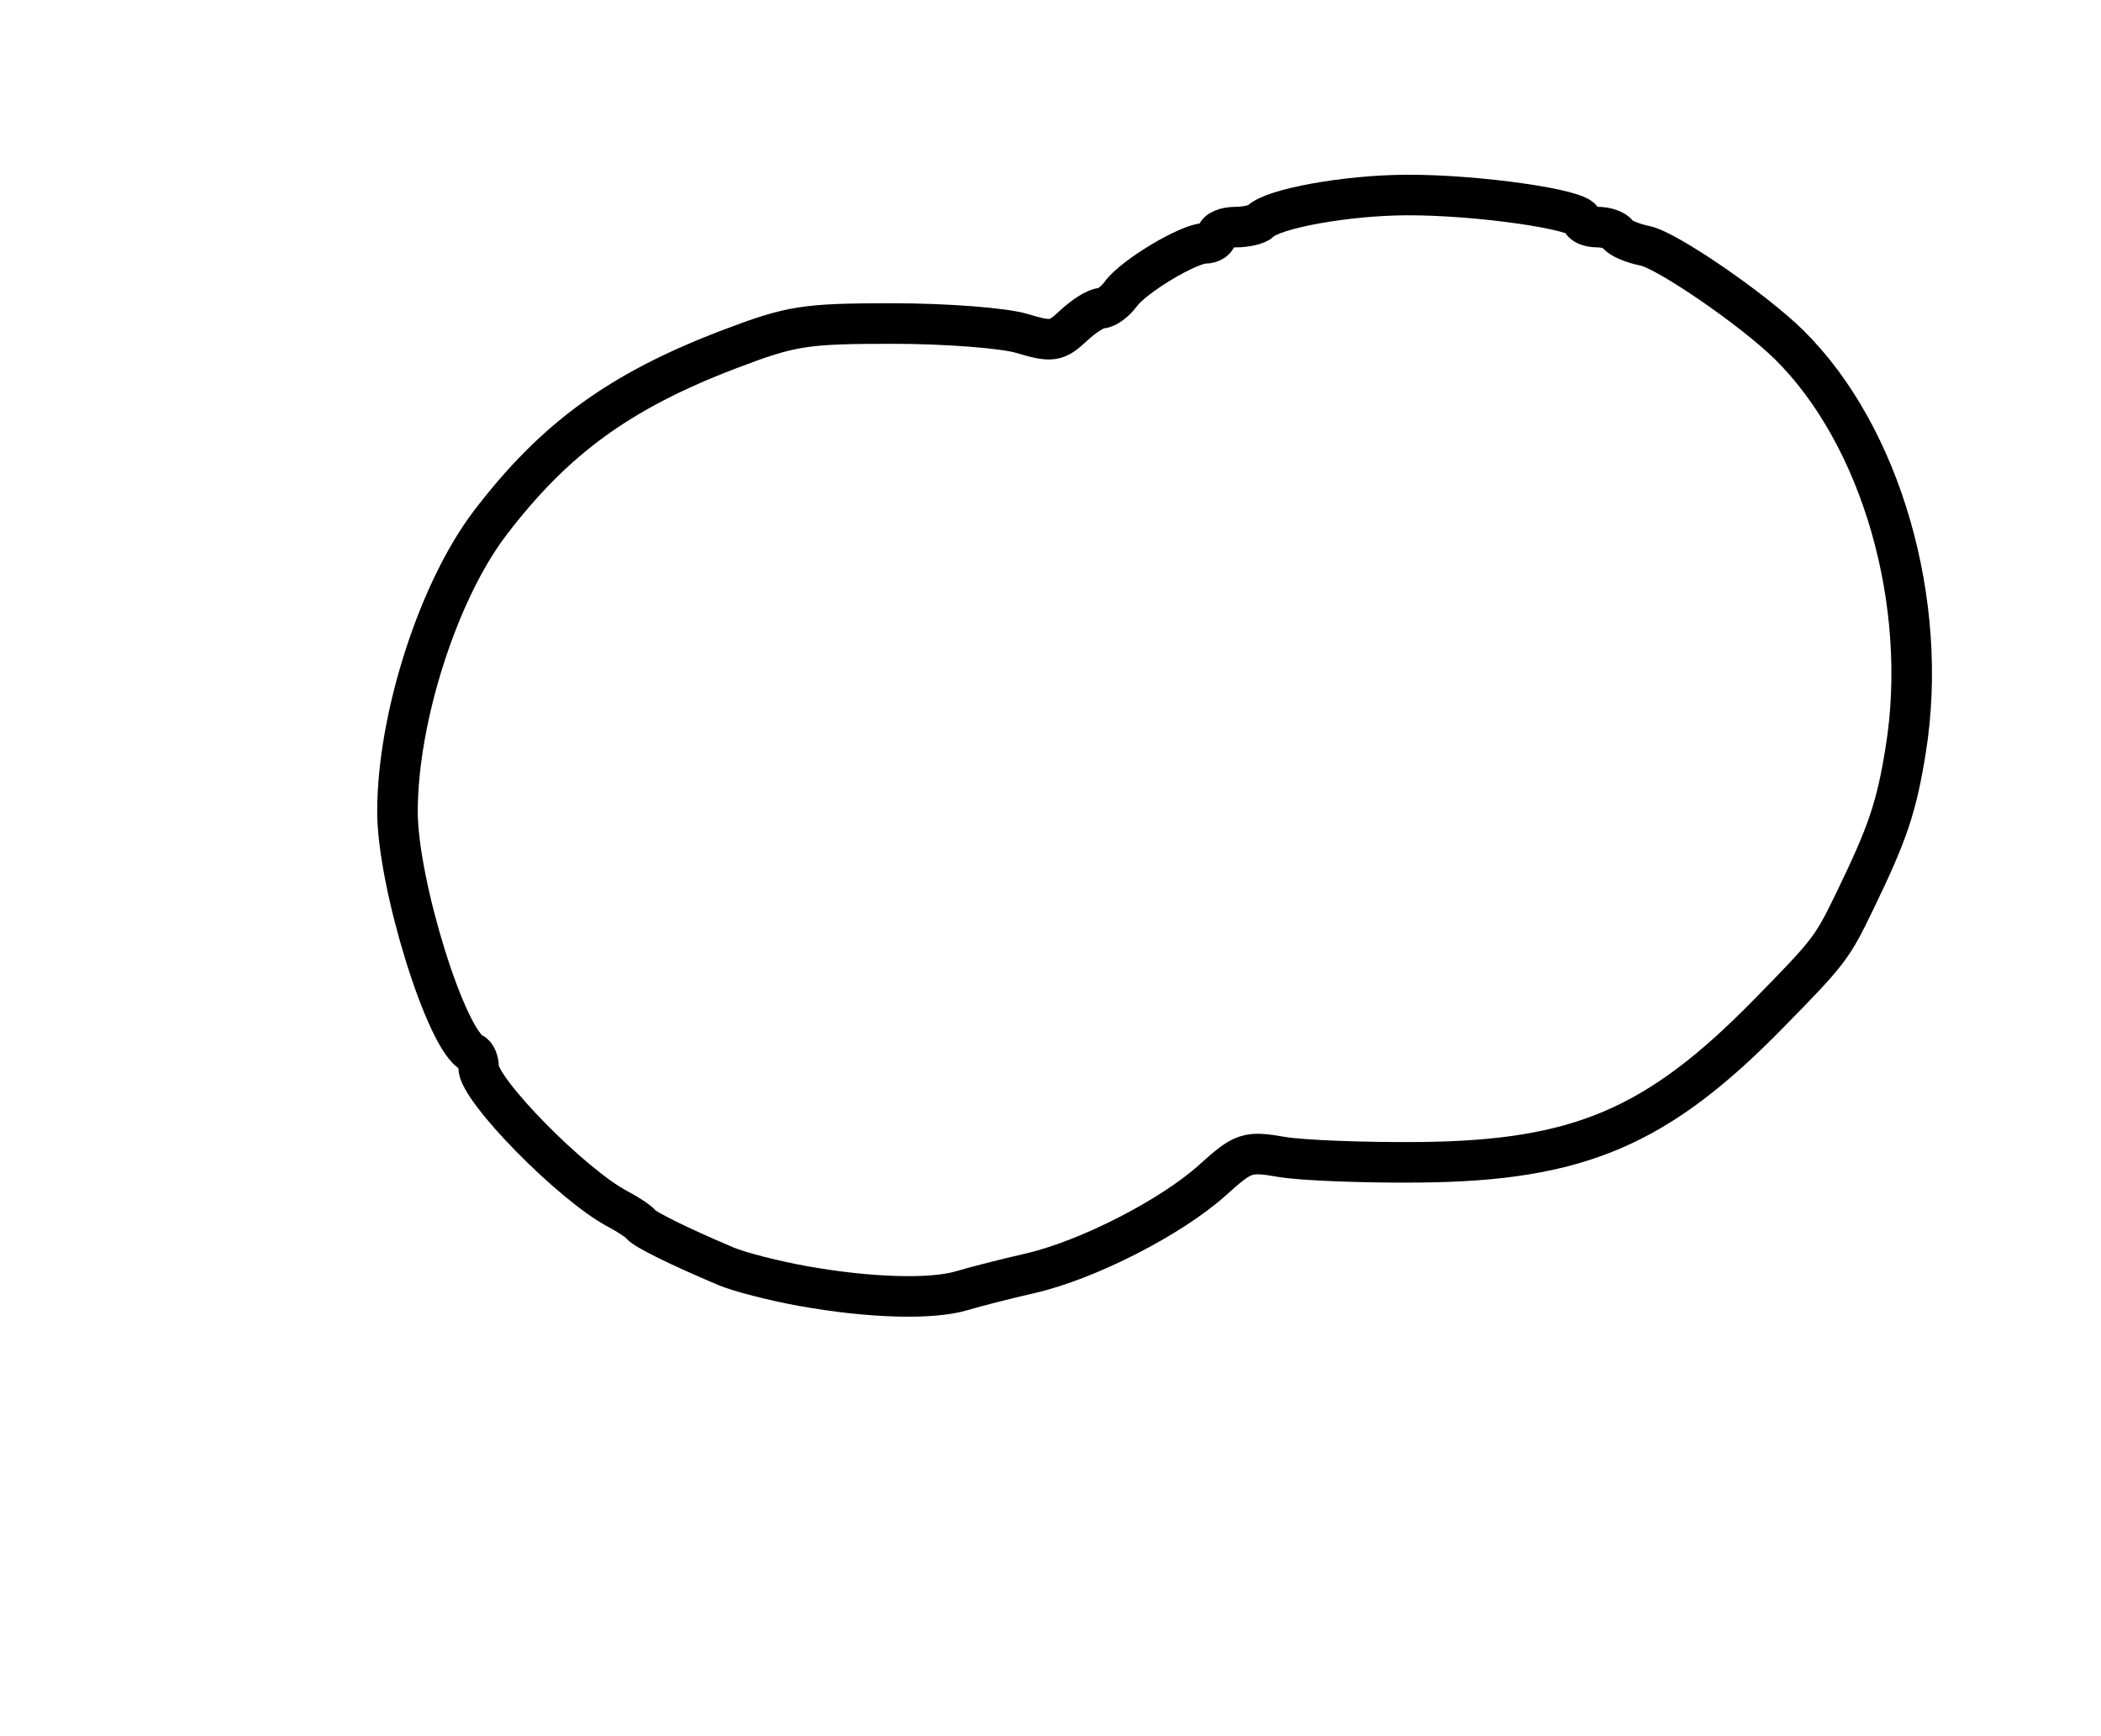 <?xml version="1.0" encoding="utf-8" ?>
<svg xmlns="http://www.w3.org/2000/svg" xmlns:ev="http://www.w3.org/2001/xml-events" xmlns:xlink="http://www.w3.org/1999/xlink" baseProfile="full" height="214" version="1.1" width="259">
  <defs/>
  <path d="M 99,158.562 C 95.425,157.92 91.157,156.826 89.515,156.132 C 83.767,153.703 79.496,151.599 79,150.952 C 78.725,150.593 77.449,149.746 76.165,149.069 C 70.507,146.088 59,134.383 59,131.61 C 59,130.816 58.663,130.017 58.25,129.833 C 55.037,128.405 49,108.975 49,100.061 C 49,88.541 54.023,72.879 60.404,64.5 C 68.34,54.08 76.433,48.194 89.862,43.076 C 97.555,40.144 99.17,39.889 110.06,39.889 C 116.571,39.889 123.726,40.437 125.961,41.107 C 129.672,42.218 130.226,42.136 132.327,40.162 C 133.593,38.973 135.137,38 135.758,38 C 136.379,38 137.475,37.195 138.193,36.212 C 139.766,34.06 146.54,30 148.557,30 C 149.351,30 150,29.55 150,29 C 150,28.45 151.05,28 152.333,28 C 153.617,28 154.988,27.678 155.382,27.285 C 156.958,25.709 165.934,24.086 173.307,24.044 C 182.071,23.995 195,25.844 195,27.147 C 195,27.616 195.873,28 196.941,28 C 198.009,28 199.124,28.392 199.42,28.871 C 199.716,29.35 201.237,29.997 202.799,30.31 C 205.493,30.849 216.147,38.166 220.537,42.493 C 231.917,53.71 237.853,74.345 234.921,92.5 C 233.786,99.529 232.73,102.667 228.698,111 C 225.824,116.938 225.565,117.277 217.976,125.021 C 204.292,138.987 194.577,143.119 175,143.301 C 168.125,143.364 160.475,143.067 158,142.64 C 153.757,141.908 153.272,142.07 149.5,145.476 C 144.399,150.082 134.071,155.366 127,156.988 C 123.975,157.682 120.195,158.643 118.601,159.125 C 114.859,160.254 107.195,160.034 99,158.562" fill="none" stroke="black" stroke-width="5"/>
</svg>
